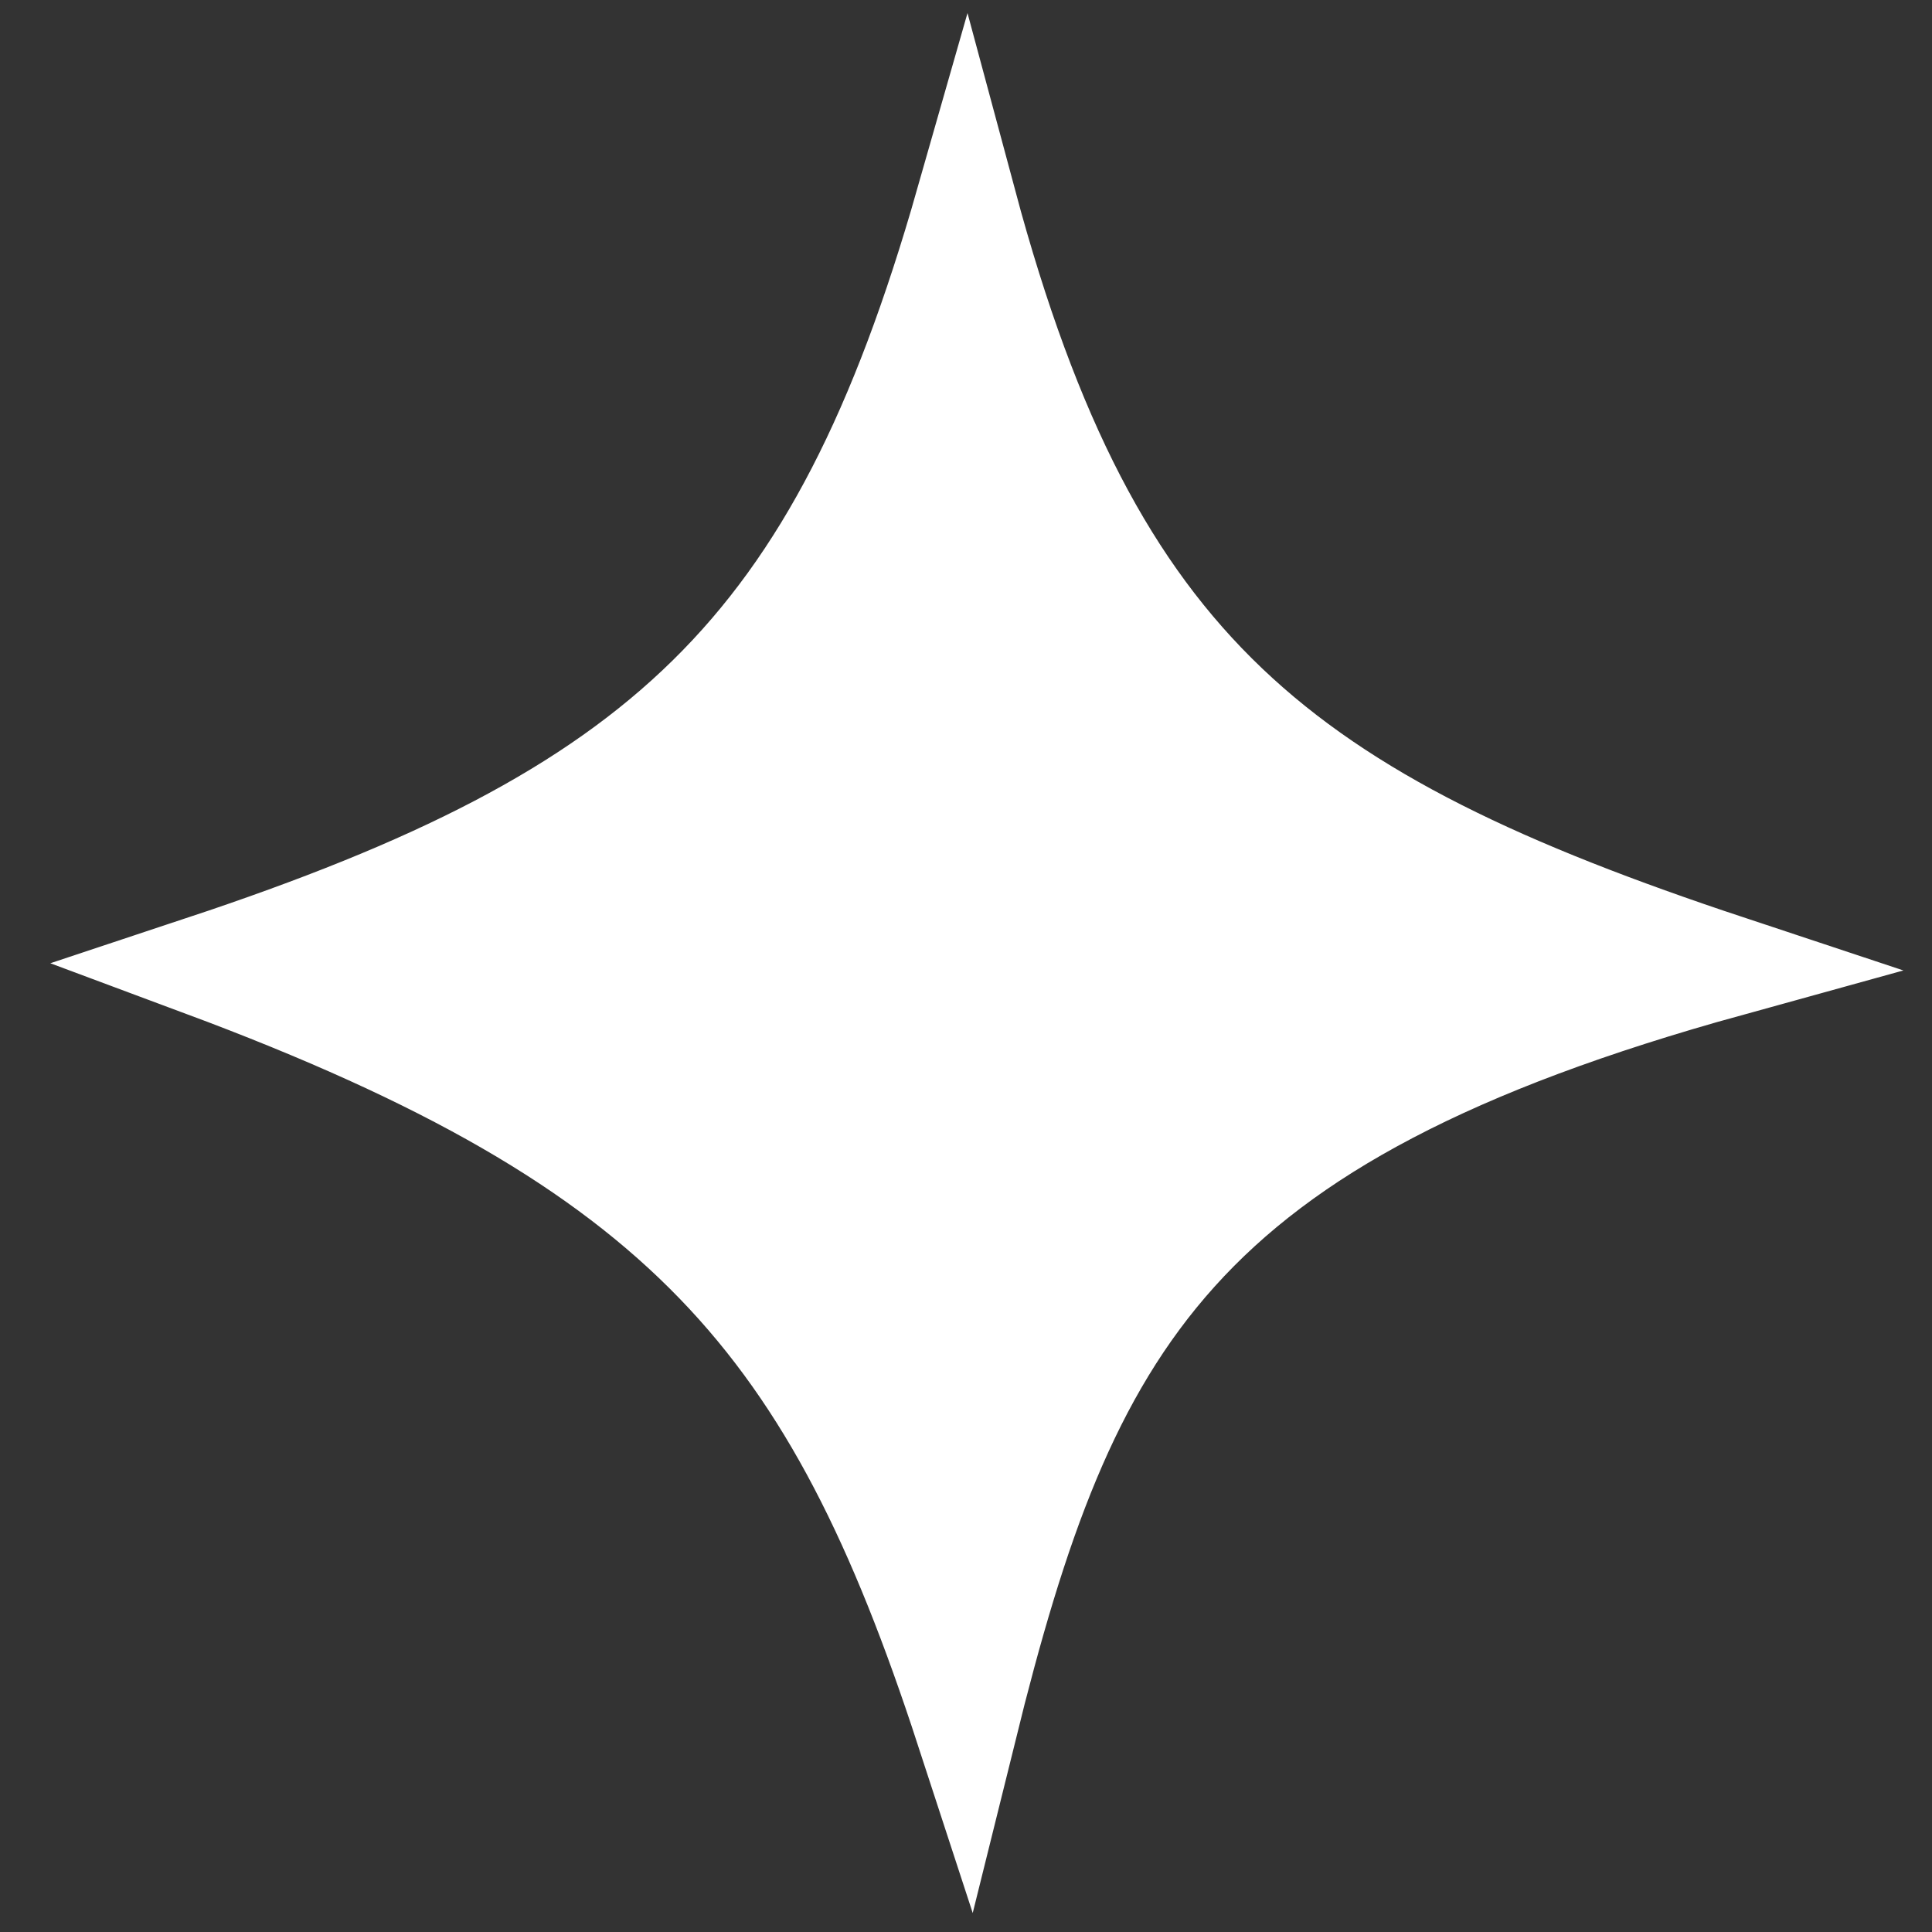 <svg width="38" height="38" viewBox="0 0 38 38" fill="none" xmlns="http://www.w3.org/2000/svg">
<rect x="0" y="0" width="38" height="38" fill="#333333" stroke="none"/>
<path d="M34 19C25.203 16.08 21.482 13.235 19 4C16.466 12.868 13.019 16.005 4 19C13.48 22.531 16.403 26.046 19 34C20.978 26.012 23.08 22.018 34 19Z" fill="white" stroke="white" stroke-width="2" stroke-linecap="round"/>
</svg>
